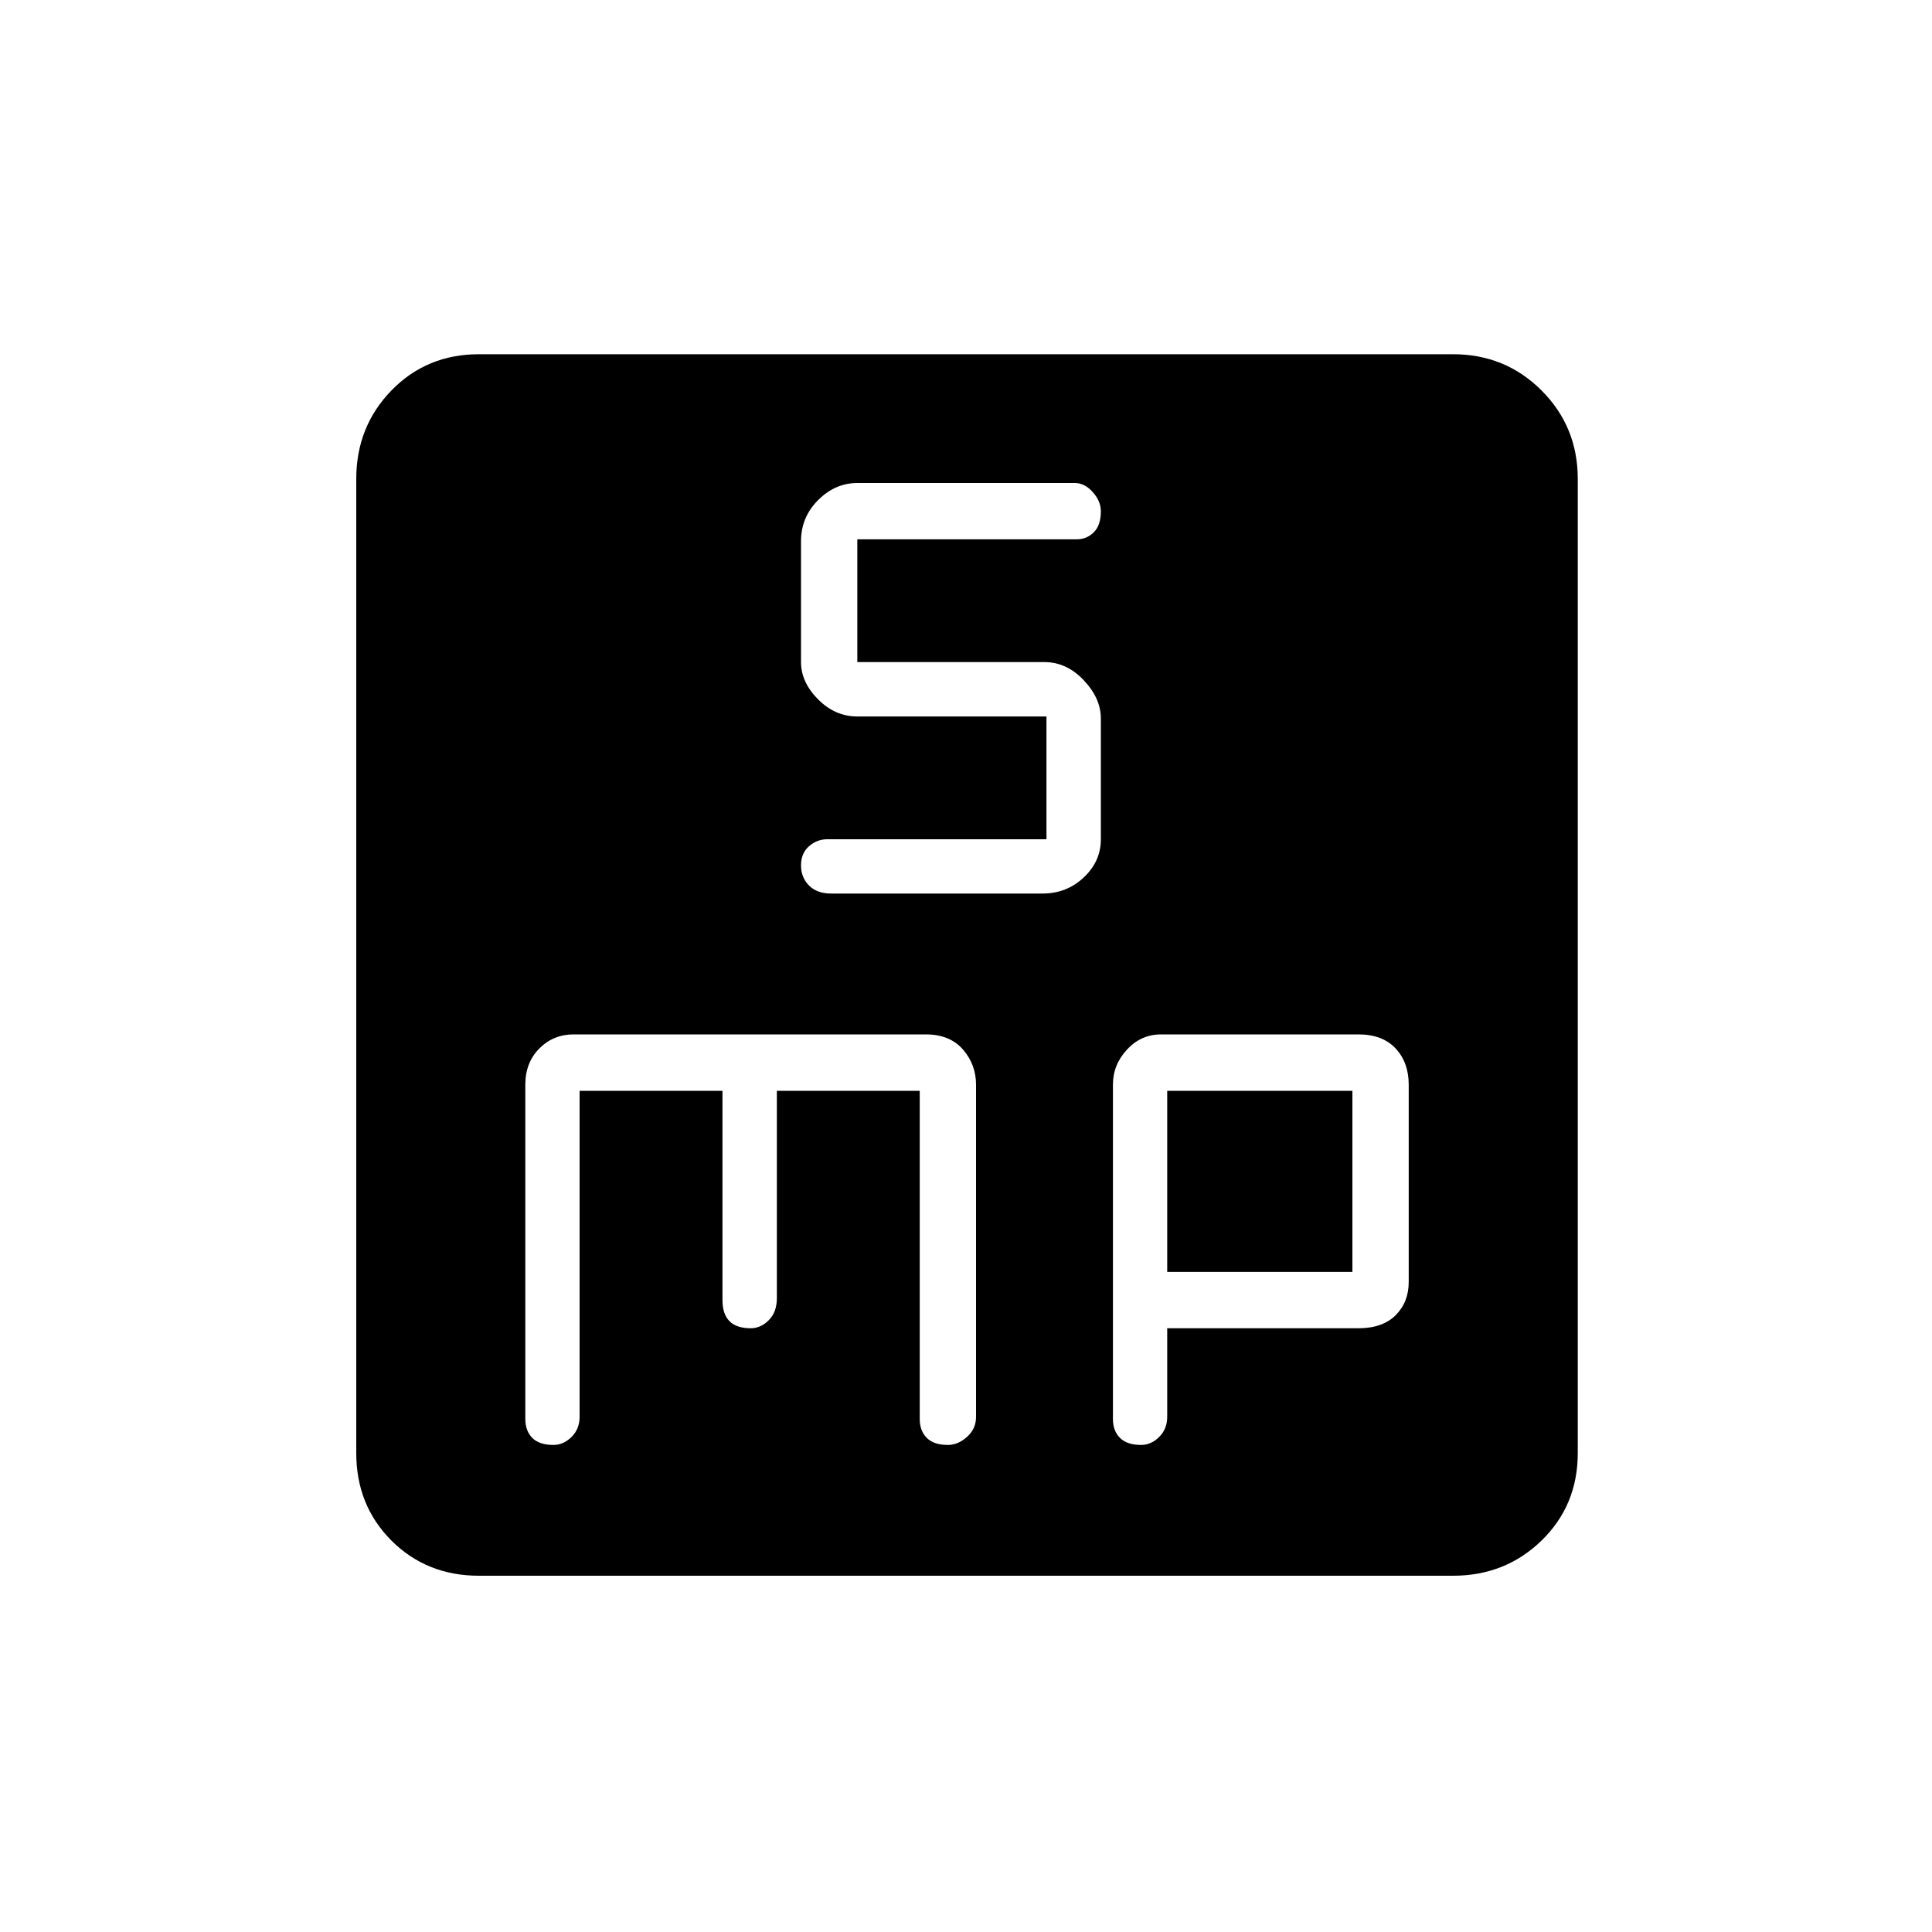 <svg xmlns="http://www.w3.org/2000/svg" height="20" width="20"><path d="M8.604 9.25h2.188q.25 0 .427-.167.177-.166.177-.395v-1.25q0-.209-.177-.396-.177-.188-.407-.188H8.875V5.583h2.271q.104 0 .177-.073.073-.072.073-.218 0-.104-.084-.198Q11.229 5 11.125 5h-2.25q-.229 0-.406.177-.177.177-.177.427v1.25q0 .208.177.386.177.177.406.177h1.958v1.271H8.562q-.104 0-.187.072-.083.073-.083.198t.083.209q.083.083.229.083Zm-3.646 7.062q-.541 0-.906-.364-.364-.365-.364-.906V4.958q0-.541.364-.916.365-.375.906-.375h10.084q.541 0 .916.375t.375.916v10.084q0 .541-.375.906-.375.364-.916.364Zm.771-1.354q.104 0 .188-.083.083-.083.083-.208v-3.375h1.479v2.166q0 .146.073.219.073.073.219.073.104 0 .187-.083.084-.084.084-.229v-2.146h1.479v3.396q0 .124.073.197.073.073.218.073.105 0 .198-.083.094-.083.094-.208v-3.438q0-.208-.135-.364-.136-.157-.386-.157H5.938q-.209 0-.355.146-.145.146-.145.375v3.459q0 .124.072.197.073.073.219.073Zm6.083 0q.105 0 .188-.083t.083-.208v-.917h1.979q.25 0 .386-.135.135-.136.135-.344v-2.042q0-.229-.135-.375-.136-.146-.386-.146h-2.041q-.209 0-.354.157-.146.156-.146.364v3.459q0 .124.073.197.073.073.218.073Zm.271-3.666H14v1.875h-1.917Z"/></svg>